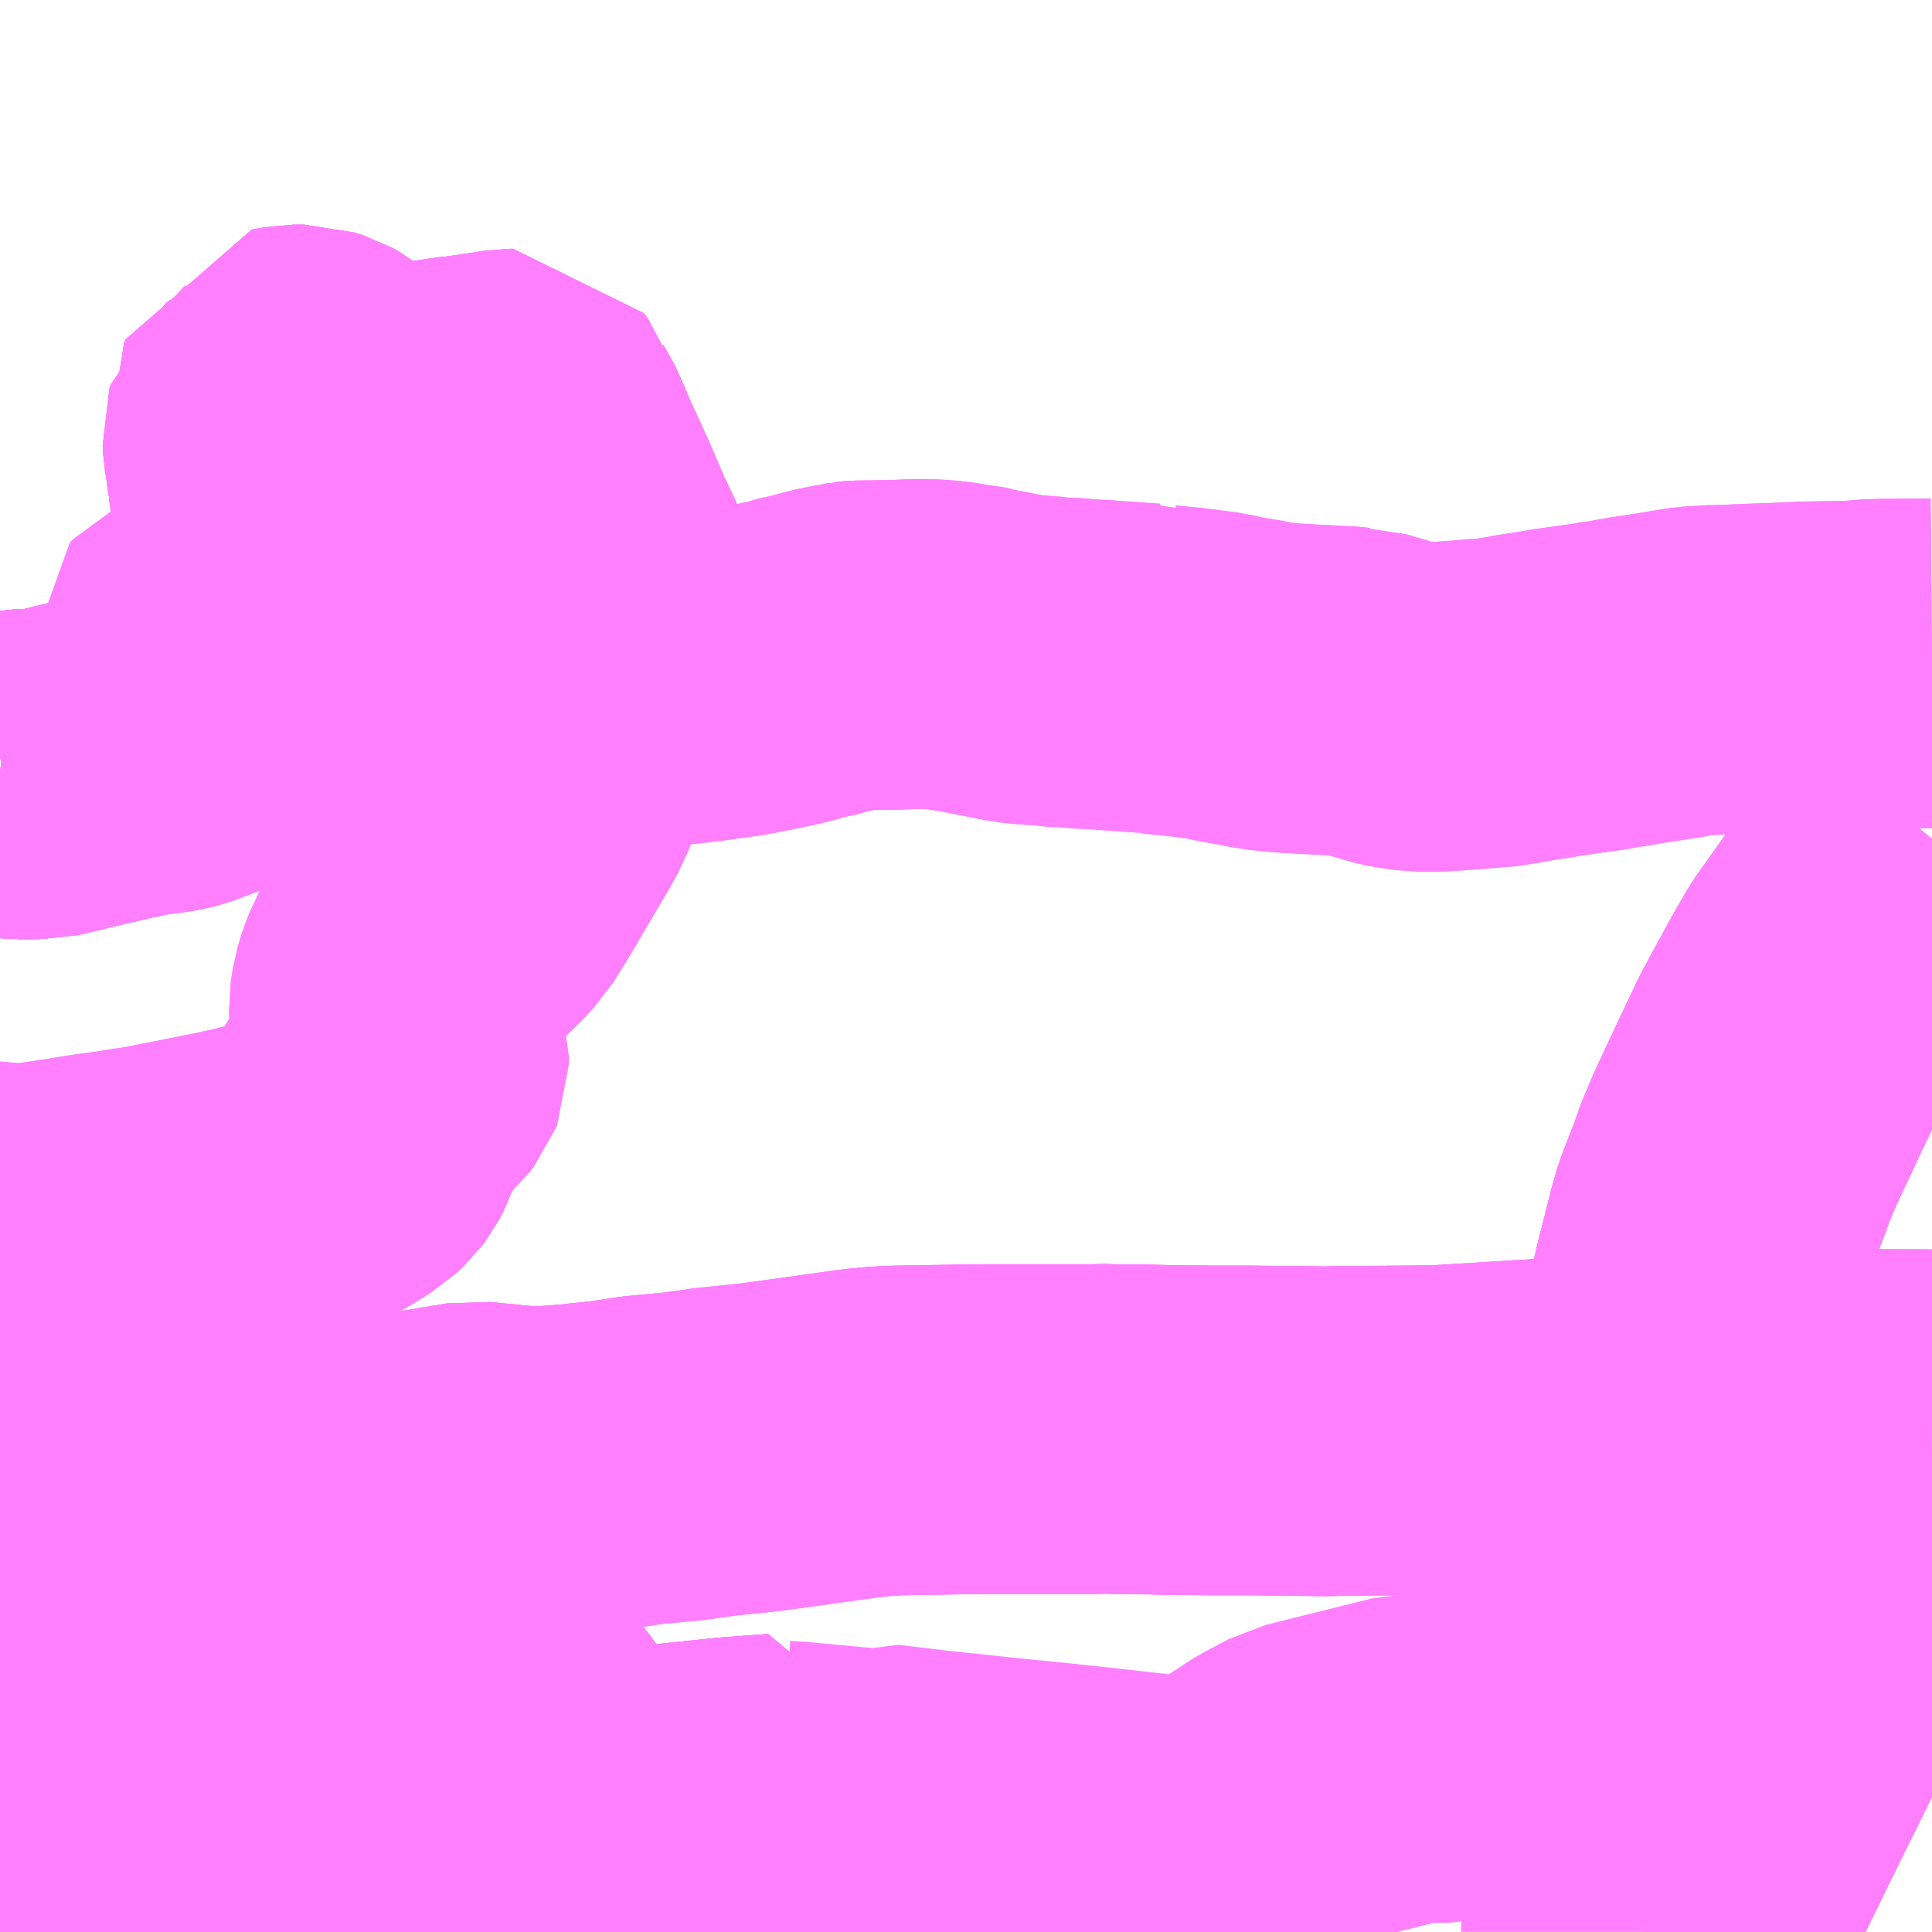 <?xml version="1.0" encoding="UTF-8"?>
<svg  xmlns="http://www.w3.org/2000/svg" xmlns:xlink="http://www.w3.org/1999/xlink" xmlns:go="http://purl.org/svgmap/profile" property="N07_001,N07_002,N07_003,N07_004,N07_005,N07_006,N07_007" viewBox="13517.578 -3427.734 4.395 4.395" go:dataArea="13517.578125 -3427.734375 4.39453125 4.39453125" >
<globalCoordinateSystem srsName="http://purl.org/crs/84" transform="matrix(100.0,0.0,0.0,-100.0,0.0,0.0)" />
<defs>
 <g id="p0" >
  <circle cx="0.0" cy="0.0" r="3" stroke="green" stroke-width="0.75" vector-effect="non-scaling-stroke" />
 </g>
</defs>
<g fill="none" fill-rule="evenodd" stroke="#FF00FF" stroke-width="0.75" opacity="0.5" vector-effect="non-scaling-stroke" stroke-linejoin="bevel" >
<path content="1,JRバス関東（株）,ドリーム和歌山号,1.0,1.0,1.0," xlink:title="1" d="M13521.973,-3425.825L13521.901,-3425.738L13521.888,-3425.721L13521.807,-3425.615L13521.802,-3425.608L13521.741,-3425.522L13521.707,-3425.463L13521.643,-3425.345L13521.636,-3425.33L13521.606,-3425.267L13521.547,-3425.141L13521.524,-3425.086L13521.514,-3425.057L13521.509,-3425.044L13521.481,-3424.972L13521.469,-3424.93L13521.437,-3424.803L13521.425,-3424.742L13521.415,-3424.686L13521.386,-3424.518L13521.385,-3424.51L13521.378,-3424.467L13521.354,-3424.29L13521.349,-3424.244L13521.345,-3424.212L13521.344,-3424.2L13521.341,-3424.173L13521.339,-3424.148L13521.33,-3424.048L13521.324,-3423.996L13521.322,-3423.964L13521.389,-3423.98L13521.425,-3423.998L13521.449,-3424.013L13521.474,-3424.026L13521.531,-3424.054L13521.567,-3424.072L13521.593,-3424.079L13521.613,-3424.085L13521.649,-3424.099L13521.701,-3424.116L13521.732,-3424.121L13521.738,-3424.12L13521.759,-3424.119L13521.785,-3424.118L13521.809,-3424.107L13521.825,-3424.088L13521.825,-3424.068L13521.824,-3424.06L13521.808,-3424.041L13521.807,-3424.036L13521.804,-3424.03L13521.8,-3424.028L13521.791,-3424.021L13521.753,-3424.002L13521.727,-3423.981L13521.706,-3423.955L13521.689,-3423.926L13521.663,-3423.882L13521.634,-3423.807L13521.628,-3423.791L13521.619,-3423.777L13521.559,-3423.656L13521.463,-3423.46L13521.407,-3423.34"/>
<path content="1,南海バス（株）,和歌山・和泉中央・堺東⇔新宿・東京,1.0,1.0,1.0," xlink:title="1" d="M13521.407,-3423.34L13521.463,-3423.46L13521.559,-3423.656L13521.619,-3423.777L13521.628,-3423.791L13521.634,-3423.807L13521.663,-3423.882L13521.696,-3423.967L13521.711,-3424.027L13521.729,-3424.086L13521.738,-3424.12L13521.732,-3424.121L13521.701,-3424.116L13521.649,-3424.099L13521.613,-3424.085L13521.593,-3424.079L13521.567,-3424.072L13521.531,-3424.054L13521.474,-3424.026L13521.449,-3424.013L13521.425,-3423.998L13521.389,-3423.98L13521.33,-3423.964L13521.322,-3423.963L13521.324,-3423.996L13521.33,-3424.048L13521.339,-3424.148L13521.341,-3424.173L13521.344,-3424.2L13521.345,-3424.212L13521.349,-3424.244L13521.354,-3424.29L13521.378,-3424.467L13521.385,-3424.51L13521.386,-3424.518L13521.415,-3424.686L13521.425,-3424.742L13521.437,-3424.803L13521.469,-3424.93L13521.481,-3424.972L13521.509,-3425.044L13521.514,-3425.057L13521.524,-3425.086L13521.547,-3425.141L13521.606,-3425.267L13521.636,-3425.33L13521.643,-3425.345L13521.707,-3425.463L13521.741,-3425.522L13521.802,-3425.608L13521.807,-3425.615L13521.888,-3425.721L13521.901,-3425.738L13521.973,-3425.825"/>
<path content="1,南海バス（株）,和歌山・和泉中央・堺東⇔新宿・東京,1.0,1.0,1.0," xlink:title="1" d="M13517.578,-3423.555L13517.613,-3423.552L13517.695,-3423.546L13517.705,-3423.545L13517.751,-3423.542L13517.759,-3423.542L13517.772,-3423.54L13517.831,-3423.532L13517.859,-3423.527L13517.863,-3423.526L13517.886,-3423.521L13517.904,-3423.517L13517.911,-3423.516L13517.92,-3423.513L13517.931,-3423.512L13518.004,-3423.502L13518.016,-3423.501L13518.057,-3423.499L13518.158,-3423.501L13518.243,-3423.505L13518.456,-3423.539L13518.872,-3423.596L13519.246,-3423.635L13519.353,-3423.643L13519.371,-3423.459L13519.382,-3423.369L13519.385,-3423.34"/>
<path content="1,和歌山バス那賀（株）,橋本線210,11.6,10.4,10.4," xlink:title="1" d="M13517.578,-3423.782L13517.593,-3423.786L13517.686,-3423.816L13517.685,-3423.882L13517.684,-3424.042L13517.684,-3424.058L13517.683,-3424.143L13517.682,-3424.163L13517.681,-3424.174L13517.71,-3424.187L13517.712,-3424.193L13517.705,-3424.287L13517.809,-3424.285L13517.943,-3424.299L13518.143,-3424.326L13518.249,-3424.336L13518.416,-3424.36L13518.475,-3424.372L13518.523,-3424.377L13518.656,-3424.399L13518.656,-3424.399L13518.789,-3424.386L13518.891,-3424.393L13518.914,-3424.396L13518.972,-3424.402L13519.036,-3424.412L13519.132,-3424.421L13519.203,-3424.431L13519.308,-3424.442L13519.381,-3424.452L13519.539,-3424.474L13519.58,-3424.478L13519.62,-3424.48L13519.748,-3424.482L13519.819,-3424.483L13520.066,-3424.483L13520.102,-3424.484L13520.122,-3424.482L13520.149,-3424.483L13520.243,-3424.481L13520.339,-3424.48L13520.376,-3424.48L13520.42,-3424.48L13520.598,-3424.478L13520.625,-3424.479L13520.782,-3424.48L13520.853,-3424.481L13521.112,-3424.497L13521.172,-3424.5L13521.357,-3424.511L13521.367,-3424.51L13521.385,-3424.51L13521.4,-3424.509L13521.525,-3424.507L13521.541,-3424.507L13521.587,-3424.506L13521.767,-3424.51L13521.799,-3424.511L13521.831,-3424.518L13521.973,-3424.517"/>
<path content="1,和歌山バス那賀（株）,橋本線211,10.3,8.0,8.0," xlink:title="1" d="M13517.578,-3423.782L13517.593,-3423.786L13517.686,-3423.816L13517.685,-3423.882L13517.684,-3424.042L13517.684,-3424.058L13517.683,-3424.143L13517.682,-3424.163L13517.681,-3424.174L13517.71,-3424.187L13517.712,-3424.193L13517.705,-3424.287L13517.809,-3424.285L13517.943,-3424.299L13518.143,-3424.326L13518.249,-3424.336L13518.416,-3424.36L13518.475,-3424.372L13518.523,-3424.377L13518.656,-3424.399L13518.656,-3424.399L13518.789,-3424.386L13518.891,-3424.393L13518.914,-3424.396L13518.972,-3424.402L13519.036,-3424.412L13519.132,-3424.421L13519.203,-3424.431L13519.308,-3424.442L13519.381,-3424.452L13519.539,-3424.474L13519.58,-3424.478L13519.62,-3424.48L13519.748,-3424.482L13519.819,-3424.483L13520.066,-3424.483L13520.102,-3424.484L13520.122,-3424.482L13520.149,-3424.483L13520.243,-3424.481L13520.339,-3424.48L13520.376,-3424.48L13520.42,-3424.48L13520.598,-3424.478L13520.625,-3424.479L13520.782,-3424.48L13520.853,-3424.481L13521.112,-3424.497L13521.172,-3424.5L13521.357,-3424.511L13521.367,-3424.51L13521.385,-3424.51L13521.4,-3424.509L13521.525,-3424.507L13521.541,-3424.507L13521.587,-3424.506L13521.767,-3424.51L13521.799,-3424.511L13521.831,-3424.518L13521.973,-3424.517"/>
<path content="1,和歌山バス那賀（株）,橋本線213,11.5,12.0,12.0," xlink:title="1" d="M13517.578,-3423.782L13517.593,-3423.786L13517.686,-3423.816L13517.685,-3423.882L13517.684,-3424.042L13517.684,-3424.058L13517.683,-3424.143L13517.682,-3424.163L13517.681,-3424.174L13517.71,-3424.187L13517.712,-3424.193L13517.705,-3424.287L13517.809,-3424.285L13517.943,-3424.299L13518.143,-3424.326L13518.249,-3424.336L13518.416,-3424.36L13518.475,-3424.372L13518.523,-3424.377L13518.656,-3424.399L13518.656,-3424.399L13518.789,-3424.386L13518.891,-3424.393L13518.914,-3424.396L13518.972,-3424.402L13519.036,-3424.412L13519.132,-3424.421L13519.203,-3424.431L13519.308,-3424.442L13519.381,-3424.452L13519.539,-3424.474L13519.58,-3424.478L13519.62,-3424.48L13519.748,-3424.482L13519.819,-3424.483L13520.066,-3424.483L13520.102,-3424.484L13520.122,-3424.482L13520.149,-3424.483L13520.243,-3424.481L13520.339,-3424.48L13520.376,-3424.48L13520.42,-3424.48L13520.598,-3424.478L13520.625,-3424.479L13520.782,-3424.48L13520.853,-3424.481L13521.112,-3424.497L13521.172,-3424.5L13521.357,-3424.511L13521.367,-3424.51L13521.385,-3424.51L13521.4,-3424.509L13521.525,-3424.507L13521.541,-3424.507L13521.587,-3424.506L13521.767,-3424.51L13521.799,-3424.511L13521.831,-3424.518"/>
<path content="1,和歌山バス（株）,サウスウエーブ号和歌山・堺⇔横浜・上野・東京ディズニーリゾート・海浜幕張,1.0,1.0,1.0," xlink:title="1" d="M13521.407,-3423.34L13521.463,-3423.46L13521.559,-3423.656L13521.619,-3423.777L13521.628,-3423.791L13521.634,-3423.807L13521.663,-3423.882L13521.696,-3423.967L13521.711,-3424.027L13521.729,-3424.086L13521.738,-3424.12L13521.732,-3424.121L13521.701,-3424.116L13521.649,-3424.099L13521.613,-3424.085L13521.593,-3424.079L13521.567,-3424.072L13521.531,-3424.054L13521.474,-3424.026L13521.449,-3424.013L13521.425,-3423.998L13521.389,-3423.98L13521.33,-3423.964L13521.322,-3423.963L13521.324,-3423.996L13521.33,-3424.048L13521.339,-3424.148L13521.341,-3424.173L13521.344,-3424.2L13521.345,-3424.212L13521.349,-3424.244L13521.354,-3424.29L13521.378,-3424.467L13521.385,-3424.51L13521.386,-3424.518L13521.415,-3424.686L13521.425,-3424.742L13521.437,-3424.803L13521.469,-3424.93L13521.481,-3424.972L13521.509,-3425.044L13521.514,-3425.057L13521.524,-3425.086L13521.547,-3425.141L13521.606,-3425.267L13521.636,-3425.33L13521.643,-3425.345L13521.707,-3425.463L13521.741,-3425.522L13521.802,-3425.608L13521.807,-3425.615L13521.888,-3425.721L13521.901,-3425.738L13521.973,-3425.825"/>
<path content="1,和歌山バス（株）,サウスウエーブ号和歌山・堺⇔横浜・上野・東京ディズニーリゾート・海浜幕張,1.0,1.0,1.0," xlink:title="1" d="M13517.578,-3423.555L13517.613,-3423.552L13517.695,-3423.546L13517.705,-3423.545L13517.751,-3423.542L13517.759,-3423.542L13517.772,-3423.54L13517.831,-3423.532L13517.859,-3423.527L13517.863,-3423.526L13517.886,-3423.521L13517.904,-3423.517L13517.911,-3423.516L13517.92,-3423.513L13517.931,-3423.512L13518.004,-3423.502L13518.016,-3423.501L13518.057,-3423.499L13518.158,-3423.501L13518.243,-3423.505L13518.456,-3423.539L13518.872,-3423.596L13519.246,-3423.635L13519.353,-3423.643L13519.371,-3423.459L13519.382,-3423.369L13519.385,-3423.34"/>
<path content="1,和歌山バス（株）,六十谷線83,1.7,16.0,16.0," xlink:title="1" d="M13517.578,-3425.972L13517.589,-3425.971L13517.6,-3425.974L13517.643,-3425.972L13517.661,-3425.973L13517.674,-3425.973L13517.683,-3425.975L13517.712,-3425.982L13517.774,-3425.997L13517.786,-3426L13517.797,-3426.002L13517.855,-3426.016L13517.877,-3426.019L13517.895,-3426.024L13517.912,-3426.026L13517.963,-3426.033L13517.978,-3426.037L13518.021,-3426.053"/>
<path content="1,和歌山バス（株）,六十谷線83,1.7,16.0,16.0," xlink:title="1" d="M13518.021,-3426.053L13518.068,-3426.069L13518.086,-3426.074L13518.102,-3426.079L13518.109,-3426.08L13518.123,-3426.084L13518.154,-3426.09L13518.229,-3426.098L13518.234,-3426.097L13518.241,-3426.099L13518.252,-3426.099L13518.263,-3426.101L13518.303,-3426.106L13518.324,-3426.108L13518.348,-3426.111L13518.425,-3426.119L13518.481,-3426.126L13518.518,-3426.13L13518.525,-3426.129L13518.554,-3426.134L13518.57,-3426.136L13518.593,-3426.137L13518.596,-3426.139L13518.618,-3426.141L13518.656,-3426.14L13518.664,-3426.139L13518.692,-3426.136L13518.742,-3426.134L13518.777,-3426.137L13518.809,-3426.144L13518.836,-3426.149L13518.853,-3426.153"/>
<path content="1,和歌山バス（株）,六十谷線83,1.7,16.0,16.0," xlink:title="1" d="M13518.021,-3426.053L13518.014,-3426.066L13518.009,-3426.077L13518.009,-3426.086L13518.015,-3426.113L13518.021,-3426.143L13518.017,-3426.249L13518.025,-3426.258L13518.085,-3426.285L13518.162,-3426.32L13518.193,-3426.335L13518.201,-3426.342L13518.205,-3426.347L13518.211,-3426.356L13518.211,-3426.36L13518.211,-3426.39L13518.211,-3426.417L13518.21,-3426.451L13518.205,-3426.6L13518.197,-3426.653L13518.196,-3426.657L13518.195,-3426.669L13518.191,-3426.699L13518.187,-3426.723L13518.186,-3426.741L13518.189,-3426.751L13518.199,-3426.759L13518.205,-3426.77L13518.208,-3426.772L13518.214,-3426.783L13518.216,-3426.794L13518.216,-3426.834L13518.219,-3426.843L13518.246,-3426.848L13518.269,-3426.848L13518.291,-3426.841L13518.3,-3426.836L13518.309,-3426.829L13518.334,-3426.798L13518.357,-3426.776L13518.368,-3426.769L13518.379,-3426.767L13518.396,-3426.763L13518.429,-3426.761L13518.484,-3426.76L13518.5,-3426.763L13518.515,-3426.763L13518.555,-3426.767L13518.593,-3426.772L13518.615,-3426.776L13518.637,-3426.778L13518.7,-3426.787L13518.737,-3426.793L13518.745,-3426.793L13518.755,-3426.78L13518.759,-3426.768L13518.786,-3426.719L13518.792,-3426.702L13518.797,-3426.69L13518.818,-3426.642L13518.827,-3426.625L13518.831,-3426.615L13518.854,-3426.564L13518.859,-3426.552L13518.87,-3426.526L13518.875,-3426.514L13518.886,-3426.492L13518.887,-3426.488L13518.901,-3426.458L13518.913,-3426.433L13518.922,-3426.404L13518.926,-3426.372L13518.924,-3426.345L13518.908,-3426.273L13518.905,-3426.261L13518.899,-3426.251L13518.88,-3426.229L13518.878,-3426.225L13518.873,-3426.215L13518.853,-3426.153"/>
<path content="1,和歌山バス（株）,六十谷線83,1.7,16.0,16.0," xlink:title="1" d="M13518.853,-3426.153L13518.866,-3426.158L13518.896,-3426.163L13518.911,-3426.167L13518.953,-3426.171L13518.986,-3426.174L13519.042,-3426.179L13519.07,-3426.182L13519.09,-3426.184L13519.126,-3426.188L13519.158,-3426.192L13519.177,-3426.194L13519.219,-3426.2L13519.249,-3426.204L13519.282,-3426.21L13519.321,-3426.218L13519.354,-3426.225L13519.364,-3426.227L13519.414,-3426.241L13519.424,-3426.242L13519.442,-3426.247L13519.458,-3426.252L13519.468,-3426.254L13519.497,-3426.26L13519.507,-3426.262L13519.51,-3426.263L13519.517,-3426.264L13519.521,-3426.265L13519.532,-3426.266L13519.613,-3426.267L13519.657,-3426.269L13519.687,-3426.269L13519.71,-3426.268L13519.738,-3426.265L13519.757,-3426.262L13519.768,-3426.26L13519.782,-3426.258L13519.792,-3426.257L13519.797,-3426.256L13519.802,-3426.254L13519.883,-3426.238L13519.909,-3426.234L13519.965,-3426.23L13519.976,-3426.228L13520,-3426.227L13520.022,-3426.226L13520.04,-3426.224L13520.078,-3426.222L13520.191,-3426.214L13520.205,-3426.215L13520.216,-3426.211L13520.266,-3426.206L13520.277,-3426.205L13520.346,-3426.196L13520.366,-3426.191L13520.398,-3426.185L13520.405,-3426.184L13520.415,-3426.183L13520.455,-3426.174L13520.507,-3426.169L13520.558,-3426.166L13520.6,-3426.164L13520.613,-3426.163L13520.627,-3426.163L13520.656,-3426.16L13520.668,-3426.16L13520.697,-3426.151L13520.755,-3426.134L13520.765,-3426.132L13520.806,-3426.126L13520.813,-3426.126L13520.846,-3426.126L13520.864,-3426.127L13520.907,-3426.13L13520.952,-3426.134L13520.968,-3426.134L13521.021,-3426.142L13521.034,-3426.145L13521.049,-3426.147L13521.054,-3426.148L13521.093,-3426.154L13521.122,-3426.159L13521.2,-3426.17L13521.216,-3426.172L13521.247,-3426.178L13521.252,-3426.178L13521.291,-3426.185L13521.356,-3426.195L13521.369,-3426.197L13521.399,-3426.202L13521.428,-3426.207L13521.475,-3426.21L13521.525,-3426.211L13521.535,-3426.212L13521.587,-3426.214L13521.616,-3426.215L13521.667,-3426.217L13521.678,-3426.218L13521.799,-3426.22L13521.828,-3426.223L13521.855,-3426.224L13521.973,-3426.225"/>
<path content="1,和歌山バス（株）,六十谷線84,12.0,1.0,1.0," xlink:title="1" d="M13517.578,-3425.972L13517.589,-3425.971L13517.6,-3425.974L13517.643,-3425.972L13517.661,-3425.973L13517.674,-3425.973L13517.683,-3425.975L13517.712,-3425.982L13517.774,-3425.997L13517.786,-3426L13517.797,-3426.002L13517.855,-3426.016L13517.877,-3426.019L13517.895,-3426.024L13517.912,-3426.026L13517.963,-3426.033L13517.978,-3426.037L13518.021,-3426.053L13518.068,-3426.069L13518.086,-3426.074L13518.102,-3426.079L13518.109,-3426.08L13518.123,-3426.084L13518.154,-3426.09L13518.229,-3426.098L13518.234,-3426.097L13518.241,-3426.099L13518.252,-3426.099L13518.263,-3426.101L13518.303,-3426.106L13518.324,-3426.108L13518.348,-3426.111L13518.425,-3426.119L13518.481,-3426.126L13518.518,-3426.13L13518.525,-3426.129L13518.554,-3426.134L13518.57,-3426.136L13518.593,-3426.137L13518.596,-3426.139L13518.618,-3426.141L13518.656,-3426.14L13518.664,-3426.139L13518.692,-3426.136L13518.742,-3426.134L13518.777,-3426.137L13518.809,-3426.144L13518.836,-3426.149L13518.853,-3426.153"/>
<path content="1,和歌山バス（株）,六十谷線84,12.0,1.0,1.0," xlink:title="1" d="M13518.853,-3426.153L13518.873,-3426.215L13518.878,-3426.225L13518.88,-3426.229L13518.899,-3426.251L13518.905,-3426.261L13518.908,-3426.273L13518.924,-3426.345L13518.926,-3426.372L13518.922,-3426.404L13518.913,-3426.433L13518.901,-3426.458L13518.887,-3426.488L13518.886,-3426.492L13518.875,-3426.514L13518.87,-3426.526L13518.859,-3426.552L13518.854,-3426.564L13518.831,-3426.615L13518.827,-3426.625L13518.818,-3426.642L13518.797,-3426.69L13518.792,-3426.702L13518.786,-3426.719L13518.759,-3426.768L13518.755,-3426.78"/>
<path content="1,和歌山バス（株）,六十谷線84,12.0,1.0,1.0," xlink:title="1" d="M13518.853,-3426.153L13518.866,-3426.158L13518.896,-3426.163L13518.911,-3426.167L13518.953,-3426.171L13518.986,-3426.174L13519.042,-3426.179L13519.07,-3426.182L13519.09,-3426.184L13519.126,-3426.188L13519.158,-3426.192L13519.177,-3426.194L13519.219,-3426.2L13519.249,-3426.204L13519.282,-3426.21L13519.321,-3426.218L13519.354,-3426.225L13519.364,-3426.227L13519.414,-3426.241L13519.424,-3426.242L13519.442,-3426.247L13519.458,-3426.252L13519.468,-3426.254L13519.497,-3426.26L13519.507,-3426.262L13519.51,-3426.263L13519.517,-3426.264L13519.521,-3426.265L13519.532,-3426.266L13519.613,-3426.267L13519.657,-3426.269L13519.687,-3426.269L13519.71,-3426.268L13519.738,-3426.265L13519.757,-3426.262L13519.768,-3426.26L13519.782,-3426.258L13519.792,-3426.257L13519.797,-3426.256L13519.802,-3426.254L13519.883,-3426.238L13519.909,-3426.234L13519.965,-3426.23L13519.976,-3426.228L13520,-3426.227L13520.022,-3426.226L13520.04,-3426.224L13520.078,-3426.222L13520.191,-3426.214L13520.205,-3426.215L13520.216,-3426.211L13520.266,-3426.206L13520.277,-3426.205L13520.346,-3426.196L13520.366,-3426.191L13520.398,-3426.185L13520.405,-3426.184L13520.415,-3426.183L13520.455,-3426.174L13520.507,-3426.169L13520.558,-3426.166L13520.6,-3426.164L13520.613,-3426.163L13520.627,-3426.163L13520.656,-3426.16L13520.668,-3426.16L13520.697,-3426.151L13520.755,-3426.134L13520.765,-3426.132L13520.806,-3426.126L13520.813,-3426.126L13520.846,-3426.126L13520.864,-3426.127L13520.907,-3426.13L13520.952,-3426.134L13520.968,-3426.134L13521.021,-3426.142L13521.034,-3426.145L13521.049,-3426.147L13521.054,-3426.148L13521.093,-3426.154L13521.122,-3426.159L13521.2,-3426.17L13521.216,-3426.172L13521.247,-3426.178L13521.252,-3426.178L13521.291,-3426.185L13521.356,-3426.195L13521.369,-3426.197L13521.399,-3426.202L13521.428,-3426.207L13521.475,-3426.21L13521.525,-3426.211L13521.535,-3426.212L13521.587,-3426.214L13521.616,-3426.215L13521.667,-3426.217L13521.678,-3426.218L13521.799,-3426.22L13521.828,-3426.223L13521.855,-3426.224L13521.973,-3426.225"/>
<path content="1,和歌山バス（株）,和歌山⇔白浜線,2.0,2.0,2.0," xlink:title="1" d="M13521.407,-3423.34L13521.463,-3423.46L13521.559,-3423.656L13521.619,-3423.777L13521.628,-3423.791L13521.634,-3423.807L13521.663,-3423.882L13521.696,-3423.967L13521.711,-3424.027L13521.729,-3424.086L13521.738,-3424.12L13521.732,-3424.121L13521.701,-3424.116L13521.649,-3424.099L13521.613,-3424.085L13521.593,-3424.079L13521.567,-3424.072L13521.531,-3424.054L13521.474,-3424.026L13521.449,-3424.013L13521.425,-3423.998L13521.389,-3423.98L13521.33,-3423.964L13521.322,-3423.963L13521.32,-3423.94L13521.315,-3423.87L13521.313,-3423.849L13521.312,-3423.827L13521.31,-3423.803L13521.305,-3423.733L13521.299,-3423.664L13521.289,-3423.52L13521.282,-3423.433L13521.277,-3423.342L13521.277,-3423.34"/>
<path content="1,和歌山バス（株）,和歌山大学線71,19.1,14.0,14.0," xlink:title="1" d="M13517.578,-3423.782L13517.593,-3423.786L13517.686,-3423.816"/>
<path content="1,和歌山バス（株）,和歌山大学線71,19.1,14.0,14.0," xlink:title="1" d="M13517.686,-3423.816L13517.685,-3423.882"/>
<path content="1,和歌山バス（株）,和歌山大学線71,19.1,14.0,14.0," xlink:title="1" d="M13517.686,-3423.816L13517.693,-3423.818L13517.743,-3423.834L13517.756,-3423.837L13517.822,-3423.858L13517.889,-3423.879L13517.896,-3423.882L13517.897,-3423.881L13517.94,-3423.895L13517.967,-3423.903L13517.991,-3423.911L13518.097,-3423.944L13518.106,-3423.947L13518.115,-3423.947L13518.134,-3423.949L13518.186,-3423.949L13518.231,-3423.949L13518.244,-3423.948L13518.257,-3423.949L13518.35,-3423.95L13518.415,-3423.95L13518.418,-3423.95L13518.428,-3423.95L13518.43,-3423.94L13518.436,-3423.935L13518.445,-3423.927L13518.455,-3423.925L13518.467,-3423.927L13518.474,-3423.931L13518.487,-3423.938L13518.513,-3423.929L13518.607,-3423.888L13518.657,-3423.867L13518.669,-3423.86L13518.685,-3423.852L13518.713,-3423.837L13518.725,-3423.827L13518.751,-3423.796L13518.796,-3423.733L13518.825,-3423.685L13518.84,-3423.669L13518.847,-3423.656L13518.851,-3423.649L13518.853,-3423.643L13518.868,-3423.617L13518.872,-3423.601L13518.875,-3423.583L13518.876,-3423.571L13518.882,-3423.517L13518.884,-3423.503L13518.886,-3423.497L13518.894,-3423.44L13518.896,-3423.43L13518.898,-3423.42L13518.902,-3423.387L13518.905,-3423.364L13518.907,-3423.34"/>
<path content="1,和歌山バス（株）,塩屋線50,32.0,12.0,12.0," xlink:title="1" d="M13517.578,-3423.782L13517.593,-3423.786L13517.686,-3423.816"/>
<path content="1,和歌山バス（株）,塩屋線50,32.0,12.0,12.0," xlink:title="1" d="M13517.686,-3423.816L13517.686,-3423.798L13517.686,-3423.773L13517.687,-3423.769L13517.687,-3423.754L13517.688,-3423.703L13517.688,-3423.642L13517.692,-3423.597L13517.693,-3423.573L13517.695,-3423.546L13517.696,-3423.528L13517.697,-3423.505L13517.697,-3423.498L13517.696,-3423.481L13517.699,-3423.391L13517.698,-3423.382L13517.698,-3423.371L13517.698,-3423.34"/>
<path content="1,和歌山バス（株）,塩屋線50,32.0,12.0,12.0," xlink:title="1" d="M13517.686,-3423.816L13517.685,-3423.882"/>
<path content="1,和歌山バス（株）,塩屋線52,13.7,25.5,25.5," xlink:title="1" d="M13517.578,-3423.782L13517.593,-3423.786L13517.686,-3423.816"/>
<path content="1,和歌山バス（株）,塩屋線52,13.7,25.5,25.5," xlink:title="1" d="M13517.686,-3423.816L13517.685,-3423.882"/>
<path content="1,和歌山バス（株）,塩屋線52,13.7,25.5,25.5," xlink:title="1" d="M13517.686,-3423.816L13517.693,-3423.818L13517.743,-3423.834L13517.756,-3423.837L13517.822,-3423.858L13517.889,-3423.879L13517.896,-3423.882L13517.897,-3423.881L13517.94,-3423.895L13517.967,-3423.903L13517.991,-3423.911L13518.097,-3423.944L13518.106,-3423.947L13518.115,-3423.947L13518.134,-3423.949L13518.186,-3423.949L13518.231,-3423.949L13518.244,-3423.948L13518.257,-3423.949L13518.35,-3423.95L13518.415,-3423.95L13518.418,-3423.95L13518.428,-3423.95L13518.43,-3423.94L13518.436,-3423.935L13518.445,-3423.927L13518.455,-3423.925L13518.467,-3423.927L13518.474,-3423.931L13518.487,-3423.938L13518.513,-3423.929L13518.607,-3423.888L13518.657,-3423.867L13518.669,-3423.86L13518.685,-3423.852L13518.713,-3423.837L13518.725,-3423.827L13518.751,-3423.796L13518.796,-3423.733L13518.825,-3423.685L13518.84,-3423.669L13518.847,-3423.656L13518.851,-3423.649L13518.853,-3423.643L13518.868,-3423.617L13518.872,-3423.601L13518.875,-3423.583L13518.876,-3423.571L13518.882,-3423.517L13518.884,-3423.503L13518.886,-3423.497L13518.894,-3423.44L13518.896,-3423.43L13518.898,-3423.42L13518.902,-3423.387L13518.905,-3423.364L13518.907,-3423.34"/>
<path content="1,和歌山バス（株）,塩屋線53,12.5,11.7,11.7," xlink:title="1" d="M13517.578,-3423.782L13517.593,-3423.786L13517.686,-3423.816"/>
<path content="1,和歌山バス（株）,塩屋線53,12.5,11.7,11.7," xlink:title="1" d="M13517.686,-3423.816L13517.686,-3423.798L13517.686,-3423.773L13517.687,-3423.769L13517.687,-3423.754L13517.688,-3423.703L13517.688,-3423.642L13517.691,-3423.624L13517.692,-3423.597L13517.693,-3423.573L13517.695,-3423.546L13517.696,-3423.528L13517.697,-3423.505L13517.697,-3423.498L13517.697,-3423.49L13517.696,-3423.481L13517.699,-3423.391L13517.698,-3423.382L13517.698,-3423.371L13517.698,-3423.34"/>
<path content="1,和歌山バス（株）,塩屋線53,12.5,11.7,11.7," xlink:title="1" d="M13517.686,-3423.816L13517.685,-3423.882"/>
<path content="1,和歌山バス（株）,塩屋線56,7.5,13.0,13.0," xlink:title="1" d="M13517.578,-3423.782L13517.593,-3423.786L13517.686,-3423.816"/>
<path content="1,和歌山バス（株）,塩屋線56,7.5,13.0,13.0," xlink:title="1" d="M13517.686,-3423.816L13517.686,-3423.798L13517.686,-3423.773L13517.687,-3423.769L13517.687,-3423.754L13517.688,-3423.703L13517.688,-3423.642L13517.691,-3423.624L13517.692,-3423.597L13517.693,-3423.573L13517.695,-3423.546L13517.696,-3423.528L13517.697,-3423.505L13517.697,-3423.498L13517.697,-3423.49L13517.696,-3423.481L13517.699,-3423.391L13517.698,-3423.382L13517.698,-3423.371L13517.698,-3423.34"/>
<path content="1,和歌山バス（株）,塩屋線56,7.5,13.0,13.0," xlink:title="1" d="M13517.686,-3423.816L13517.685,-3423.882"/>
<path content="1,和歌山バス（株）,岡崎線96,7.3,6.0,6.0," xlink:title="1" d="M13517.578,-3423.782L13517.593,-3423.786L13517.686,-3423.816"/>
<path content="1,和歌山バス（株）,岡崎線96,7.3,6.0,6.0," xlink:title="1" d="M13517.686,-3423.816L13517.685,-3423.882"/>
<path content="1,和歌山バス（株）,岡崎線96,7.3,6.0,6.0," xlink:title="1" d="M13517.686,-3423.816L13517.693,-3423.818L13517.743,-3423.834L13517.756,-3423.837L13517.822,-3423.858L13517.889,-3423.879L13517.896,-3423.882L13517.897,-3423.881L13517.94,-3423.895L13517.967,-3423.903L13517.991,-3423.911L13518.097,-3423.944L13518.106,-3423.947L13518.115,-3423.947L13518.134,-3423.949L13518.186,-3423.949L13518.231,-3423.949L13518.244,-3423.948L13518.257,-3423.949L13518.35,-3423.95L13518.415,-3423.95L13518.418,-3423.95L13518.428,-3423.95L13518.43,-3423.94L13518.436,-3423.935L13518.445,-3423.927L13518.455,-3423.925L13518.467,-3423.927L13518.474,-3423.931L13518.487,-3423.938L13518.513,-3423.929L13518.607,-3423.888L13518.657,-3423.867L13518.669,-3423.86L13518.685,-3423.852L13518.713,-3423.837L13518.725,-3423.827L13518.751,-3423.796L13518.796,-3423.733L13518.825,-3423.685L13518.84,-3423.669L13518.847,-3423.656L13518.851,-3423.649L13518.853,-3423.643L13518.868,-3423.617L13518.872,-3423.601L13518.872,-3423.596L13519.246,-3423.635L13519.353,-3423.643L13519.365,-3423.532L13519.371,-3423.459L13519.382,-3423.369L13519.385,-3423.34"/>
<path content="1,和歌山バス（株）,楠見線85,32.0,11.5,11.5," xlink:title="1" d="M13517.578,-3424.944L13517.583,-3424.944L13517.588,-3424.943L13517.607,-3424.941L13517.642,-3424.94L13517.666,-3424.943L13517.746,-3424.955L13517.788,-3424.962L13517.853,-3424.971L13517.884,-3424.976L13517.925,-3424.982L13518.056,-3425.008L13518.106,-3425.018L13518.111,-3425.019L13518.127,-3425.023L13518.144,-3425.026L13518.201,-3425.041L13518.237,-3425.052L13518.258,-3425.059L13518.258,-3425.059L13518.29,-3425.071L13518.315,-3425.084L13518.359,-3425.111L13518.376,-3425.127L13518.382,-3425.135L13518.391,-3425.152L13518.401,-3425.181L13518.409,-3425.213L13518.416,-3425.232L13518.439,-3425.254L13518.485,-3425.296L13518.495,-3425.309L13518.497,-3425.314L13518.497,-3425.33L13518.493,-3425.344L13518.491,-3425.349L13518.481,-3425.381L13518.475,-3425.409L13518.474,-3425.445L13518.478,-3425.472L13518.486,-3425.499L13518.495,-3425.521L13518.5,-3425.53L13518.509,-3425.55L13518.524,-3425.57L13518.535,-3425.584L13518.554,-3425.603L13518.625,-3425.666L13518.654,-3425.697L13518.683,-3425.743L13518.775,-3425.899L13518.793,-3425.932L13518.806,-3425.965L13518.813,-3425.996L13518.828,-3426.057L13518.853,-3426.153L13518.873,-3426.215L13518.878,-3426.225L13518.88,-3426.229L13518.899,-3426.251L13518.905,-3426.261L13518.908,-3426.273L13518.924,-3426.345L13518.926,-3426.372L13518.922,-3426.404L13518.913,-3426.433L13518.901,-3426.458L13518.887,-3426.488L13518.886,-3426.492L13518.875,-3426.514L13518.87,-3426.526L13518.859,-3426.552L13518.854,-3426.564L13518.831,-3426.615L13518.827,-3426.625L13518.818,-3426.642L13518.797,-3426.69L13518.792,-3426.702L13518.786,-3426.719L13518.759,-3426.768L13518.755,-3426.78"/>
<path content="1,和歌山バス（株）,楠見線86,34.0,30.0,27.0," xlink:title="1" d="M13517.698,-3423.34L13517.698,-3423.371L13517.698,-3423.382L13517.696,-3423.481L13517.697,-3423.49L13517.697,-3423.498L13517.697,-3423.505L13517.696,-3423.528L13517.695,-3423.546L13517.693,-3423.573L13517.692,-3423.597L13517.691,-3423.624L13517.688,-3423.642L13517.688,-3423.703L13517.687,-3423.754L13517.687,-3423.769L13517.686,-3423.773L13517.686,-3423.798L13517.686,-3423.816L13517.685,-3423.882L13517.684,-3424.042L13517.684,-3424.058L13517.683,-3424.143L13517.666,-3424.341L13517.578,-3424.615M13517.578,-3425.972L13517.589,-3425.971L13517.6,-3425.974L13517.643,-3425.972L13517.661,-3425.973L13517.674,-3425.973L13517.683,-3425.975L13517.712,-3425.982L13517.774,-3425.997L13517.786,-3426L13517.797,-3426.002L13517.855,-3426.016L13517.877,-3426.019L13517.895,-3426.024L13517.912,-3426.026L13517.963,-3426.033L13517.978,-3426.037L13518.021,-3426.053L13518.014,-3426.066L13518.009,-3426.077L13518.009,-3426.086L13518.015,-3426.113L13518.021,-3426.143L13518.017,-3426.249L13518.025,-3426.258L13518.085,-3426.285L13518.162,-3426.32L13518.193,-3426.335L13518.201,-3426.342L13518.205,-3426.347L13518.211,-3426.356L13518.211,-3426.36L13518.211,-3426.39L13518.211,-3426.417L13518.21,-3426.451L13518.205,-3426.6L13518.197,-3426.653L13518.196,-3426.657L13518.195,-3426.669L13518.191,-3426.699L13518.187,-3426.723L13518.186,-3426.741L13518.189,-3426.751L13518.199,-3426.759L13518.205,-3426.77L13518.208,-3426.772L13518.214,-3426.783L13518.216,-3426.794L13518.216,-3426.834L13518.219,-3426.843L13518.246,-3426.848L13518.269,-3426.848L13518.291,-3426.841L13518.3,-3426.836L13518.309,-3426.829L13518.334,-3426.798L13518.357,-3426.776L13518.368,-3426.769L13518.379,-3426.767L13518.396,-3426.763L13518.429,-3426.761L13518.484,-3426.76L13518.5,-3426.763L13518.515,-3426.763L13518.555,-3426.767L13518.593,-3426.772L13518.615,-3426.776L13518.637,-3426.778L13518.7,-3426.787L13518.737,-3426.793L13518.745,-3426.793L13518.755,-3426.78"/>
<path content="1,和歌山バス（株）,楠見線87,17.5,33.0,27.0," xlink:title="1" d="M13518.907,-3423.34L13518.905,-3423.364L13518.902,-3423.387L13518.898,-3423.42L13518.896,-3423.43L13518.894,-3423.44L13518.886,-3423.497L13518.884,-3423.503L13518.882,-3423.517L13518.876,-3423.571L13518.875,-3423.583L13518.872,-3423.601L13518.868,-3423.617L13518.853,-3423.643L13518.851,-3423.649L13518.847,-3423.656L13518.84,-3423.669L13518.825,-3423.685L13518.796,-3423.733L13518.751,-3423.796L13518.725,-3423.827L13518.713,-3423.837L13518.685,-3423.852L13518.669,-3423.86L13518.657,-3423.867L13518.607,-3423.888L13518.513,-3423.929L13518.487,-3423.938L13518.474,-3423.931L13518.467,-3423.927L13518.455,-3423.925L13518.445,-3423.927L13518.436,-3423.935L13518.43,-3423.94L13518.428,-3423.95L13518.418,-3423.95L13518.415,-3423.95L13518.35,-3423.95L13518.257,-3423.949L13518.244,-3423.948L13518.231,-3423.949L13518.186,-3423.949L13518.134,-3423.949L13518.115,-3423.947L13518.106,-3423.947L13518.097,-3423.944L13517.991,-3423.911L13517.967,-3423.903L13517.94,-3423.895L13517.897,-3423.881L13517.896,-3423.882L13517.889,-3423.879L13517.822,-3423.858L13517.756,-3423.837L13517.743,-3423.834L13517.693,-3423.818L13517.686,-3423.816L13517.685,-3423.882L13517.684,-3424.042L13517.684,-3424.058L13517.683,-3424.143L13517.666,-3424.341L13517.578,-3424.615M13517.578,-3425.972L13517.589,-3425.971L13517.6,-3425.974L13517.643,-3425.972L13517.661,-3425.973L13517.674,-3425.973L13517.683,-3425.975L13517.712,-3425.982L13517.774,-3425.997L13517.786,-3426L13517.797,-3426.002L13517.855,-3426.016L13517.877,-3426.019L13517.895,-3426.024L13517.912,-3426.026L13517.963,-3426.033L13517.978,-3426.037L13518.021,-3426.053L13518.014,-3426.066L13518.009,-3426.077L13518.009,-3426.086L13518.015,-3426.113L13518.021,-3426.143L13518.017,-3426.249L13518.025,-3426.258L13518.085,-3426.285L13518.162,-3426.32L13518.193,-3426.335L13518.201,-3426.342L13518.205,-3426.347L13518.211,-3426.356L13518.211,-3426.36L13518.211,-3426.39L13518.211,-3426.417L13518.21,-3426.451L13518.205,-3426.6L13518.197,-3426.653L13518.196,-3426.657L13518.195,-3426.669L13518.191,-3426.699L13518.187,-3426.723L13518.186,-3426.741L13518.189,-3426.751L13518.199,-3426.759L13518.205,-3426.77L13518.208,-3426.772L13518.214,-3426.783L13518.216,-3426.794L13518.216,-3426.834L13518.219,-3426.843L13518.246,-3426.848L13518.269,-3426.848L13518.291,-3426.841L13518.3,-3426.836L13518.309,-3426.829L13518.334,-3426.798L13518.357,-3426.776L13518.368,-3426.769L13518.379,-3426.767L13518.396,-3426.763L13518.429,-3426.761L13518.484,-3426.76L13518.5,-3426.763L13518.515,-3426.763L13518.555,-3426.767L13518.593,-3426.772L13518.615,-3426.776L13518.637,-3426.778L13518.7,-3426.787L13518.737,-3426.793L13518.745,-3426.793L13518.755,-3426.78"/>
<path content="1,和歌山バス（株）,楠見線88,48.5,16.5,27.0," xlink:title="1" d="M13517.698,-3423.34L13517.698,-3423.371L13517.698,-3423.382L13517.696,-3423.481L13517.697,-3423.49L13517.697,-3423.498L13517.697,-3423.505L13517.696,-3423.528L13517.695,-3423.546L13517.693,-3423.573L13517.692,-3423.597L13517.691,-3423.624L13517.688,-3423.642L13517.688,-3423.703L13517.687,-3423.754L13517.687,-3423.769L13517.686,-3423.773L13517.686,-3423.798L13517.686,-3423.816L13517.685,-3423.882L13517.684,-3424.042L13517.684,-3424.058L13517.683,-3424.143L13517.666,-3424.341L13517.578,-3424.615"/>
<path content="1,和歌山バス（株）,楠見線88,48.5,16.5,27.0," xlink:title="1" d="M13517.578,-3425.972L13517.589,-3425.971L13517.6,-3425.974L13517.643,-3425.972L13517.661,-3425.973L13517.674,-3425.973L13517.683,-3425.975L13517.712,-3425.982L13517.774,-3425.997L13517.786,-3426L13517.797,-3426.002L13517.855,-3426.016L13517.877,-3426.019L13517.895,-3426.024L13517.912,-3426.026L13517.963,-3426.033L13517.978,-3426.037L13518.021,-3426.053L13518.014,-3426.066L13518.009,-3426.077L13518.009,-3426.086L13518.015,-3426.113L13518.021,-3426.143L13518.017,-3426.249L13518.025,-3426.258L13518.085,-3426.285L13518.162,-3426.32L13518.193,-3426.335L13518.201,-3426.342L13518.205,-3426.347L13518.211,-3426.356L13518.211,-3426.36L13518.211,-3426.39L13518.211,-3426.417L13518.21,-3426.451L13518.205,-3426.6L13518.197,-3426.653L13518.196,-3426.657L13518.195,-3426.669L13518.191,-3426.699L13518.187,-3426.723L13518.186,-3426.741L13518.189,-3426.751L13518.199,-3426.759L13518.205,-3426.77L13518.208,-3426.772L13518.214,-3426.783L13518.216,-3426.794L13518.216,-3426.834L13518.219,-3426.843L13518.246,-3426.848L13518.269,-3426.848L13518.291,-3426.841L13518.3,-3426.836L13518.309,-3426.829L13518.334,-3426.798L13518.357,-3426.776L13518.368,-3426.769L13518.379,-3426.767L13518.396,-3426.763L13518.429,-3426.761L13518.484,-3426.76L13518.5,-3426.763L13518.515,-3426.763L13518.555,-3426.767L13518.593,-3426.772L13518.615,-3426.776L13518.637,-3426.778L13518.7,-3426.787L13518.737,-3426.793L13518.745,-3426.793L13518.755,-3426.78L13518.759,-3426.768L13518.786,-3426.719L13518.792,-3426.702L13518.797,-3426.69L13518.818,-3426.642L13518.827,-3426.625L13518.831,-3426.615L13518.854,-3426.564L13518.859,-3426.552L13518.87,-3426.526L13518.875,-3426.514L13518.886,-3426.492L13518.887,-3426.488L13518.901,-3426.458L13518.913,-3426.433L13518.922,-3426.404L13518.926,-3426.372L13518.924,-3426.345L13518.908,-3426.273L13518.905,-3426.261L13518.899,-3426.251L13518.88,-3426.229L13518.878,-3426.225L13518.873,-3426.215L13518.853,-3426.153L13518.828,-3426.057L13518.813,-3425.996L13518.806,-3425.965L13518.793,-3425.932L13518.775,-3425.899L13518.683,-3425.743L13518.654,-3425.697L13518.625,-3425.666L13518.554,-3425.603L13518.535,-3425.584L13518.524,-3425.57L13518.509,-3425.55L13518.5,-3425.53L13518.495,-3425.521L13518.486,-3425.499L13518.478,-3425.472L13518.474,-3425.445L13518.475,-3425.409L13518.481,-3425.381L13518.491,-3425.349L13518.493,-3425.344L13518.497,-3425.33L13518.497,-3425.314L13518.495,-3425.309L13518.485,-3425.296L13518.439,-3425.254L13518.416,-3425.232L13518.409,-3425.213L13518.401,-3425.181L13518.391,-3425.152L13518.382,-3425.135L13518.376,-3425.127L13518.359,-3425.111L13518.315,-3425.084L13518.29,-3425.071L13518.258,-3425.059L13518.258,-3425.059L13518.237,-3425.052L13518.201,-3425.041L13518.144,-3425.026L13518.127,-3425.023L13518.111,-3425.019L13518.106,-3425.018L13518.056,-3425.008L13517.925,-3424.982L13517.884,-3424.976L13517.853,-3424.971L13517.788,-3424.962L13517.746,-3424.955L13517.666,-3424.943L13517.642,-3424.94L13517.607,-3424.941L13517.588,-3424.943L13517.583,-3424.944L13517.578,-3424.944"/>
<path content="1,和歌山バス（株）,紀三井寺線40,20.7,16.0,16.0," xlink:title="1" d="M13517.578,-3423.782L13517.593,-3423.786L13517.686,-3423.816"/>
<path content="1,和歌山バス（株）,紀三井寺線40,20.7,16.0,16.0," xlink:title="1" d="M13517.686,-3423.816L13517.686,-3423.798L13517.686,-3423.773L13517.687,-3423.769L13517.687,-3423.754L13517.688,-3423.703L13517.688,-3423.642L13517.691,-3423.624L13517.692,-3423.597L13517.693,-3423.573L13517.695,-3423.546L13517.696,-3423.528L13517.697,-3423.505L13517.697,-3423.498L13517.697,-3423.49L13517.696,-3423.481L13517.699,-3423.391L13517.698,-3423.382L13517.698,-3423.371L13517.698,-3423.34"/>
<path content="1,和歌山バス（株）,紀三井寺線40,20.7,16.0,16.0," xlink:title="1" d="M13517.686,-3423.816L13517.685,-3423.882"/>
<path content="1,和歌山バス（株）,紀三井寺線42,30.0,18.7,18.7," xlink:title="1" d="M13517.578,-3423.782L13517.593,-3423.786L13517.686,-3423.816"/>
<path content="1,和歌山バス（株）,紀三井寺線42,30.0,18.7,18.7," xlink:title="1" d="M13517.686,-3423.816L13517.686,-3423.798L13517.686,-3423.773L13517.687,-3423.769L13517.687,-3423.754L13517.688,-3423.703L13517.688,-3423.642L13517.691,-3423.624L13517.692,-3423.597L13517.693,-3423.573L13517.695,-3423.546L13517.696,-3423.528L13517.697,-3423.505L13517.697,-3423.498L13517.697,-3423.49L13517.696,-3423.481L13517.699,-3423.391L13517.698,-3423.382L13517.698,-3423.371L13517.698,-3423.34"/>
<path content="1,和歌山バス（株）,紀三井寺線42,30.0,18.7,18.7," xlink:title="1" d="M13517.686,-3423.816L13517.685,-3423.882"/>
<path content="1,和歌山バス（株）,紀三井寺線44,35.0,13.0,13.0," xlink:title="1" d="M13517.578,-3423.782L13517.593,-3423.786L13517.686,-3423.816"/>
<path content="1,和歌山バス（株）,紀三井寺線44,35.0,13.0,13.0," xlink:title="1" d="M13517.686,-3423.816L13517.686,-3423.798L13517.686,-3423.773L13517.687,-3423.769L13517.687,-3423.754L13517.688,-3423.703L13517.688,-3423.642L13517.691,-3423.624L13517.692,-3423.597L13517.693,-3423.573L13517.695,-3423.546L13517.696,-3423.528L13517.697,-3423.505L13517.697,-3423.498L13517.697,-3423.49L13517.696,-3423.481L13517.699,-3423.391L13517.698,-3423.382L13517.698,-3423.371L13517.698,-3423.34"/>
<path content="1,和歌山バス（株）,紀三井寺線44,35.0,13.0,13.0," xlink:title="1" d="M13517.686,-3423.816L13517.685,-3423.882"/>
<path content="1,和歌山バス（株）,藤戸線171,15.4,5.7,2.0," xlink:title="1" d="M13518.907,-3423.34L13518.905,-3423.364L13518.902,-3423.387L13518.898,-3423.42L13518.896,-3423.43L13518.894,-3423.44L13518.886,-3423.497L13518.884,-3423.503L13518.882,-3423.517L13518.876,-3423.571L13518.875,-3423.583L13518.872,-3423.601L13518.868,-3423.617L13518.853,-3423.643L13518.851,-3423.649L13518.847,-3423.656L13518.84,-3423.669L13518.825,-3423.685L13518.796,-3423.733L13518.751,-3423.796L13518.725,-3423.827L13518.713,-3423.837L13518.685,-3423.852L13518.669,-3423.86L13518.657,-3423.867L13518.607,-3423.888L13518.513,-3423.929L13518.487,-3423.938L13518.474,-3423.931L13518.467,-3423.927L13518.455,-3423.925L13518.445,-3423.927L13518.436,-3423.935L13518.43,-3423.94L13518.428,-3423.95L13518.418,-3423.95L13518.415,-3423.95L13518.35,-3423.95L13518.257,-3423.949L13518.244,-3423.948L13518.231,-3423.949L13518.186,-3423.949L13518.134,-3423.949L13518.115,-3423.947L13518.106,-3423.947L13518.097,-3423.944L13517.991,-3423.911L13517.967,-3423.903L13517.94,-3423.895L13517.897,-3423.881L13517.896,-3423.882L13517.889,-3423.879L13517.822,-3423.858L13517.756,-3423.837L13517.743,-3423.834L13517.693,-3423.818L13517.686,-3423.816"/>
<path content="1,和歌山バス（株）,藤戸線171,15.4,5.7,2.0," xlink:title="1" d="M13517.686,-3423.816L13517.593,-3423.786L13517.578,-3423.782"/>
<path content="1,和歌山バス（株）,藤戸線171,15.4,5.7,2.0," xlink:title="1" d="M13517.686,-3423.816L13517.685,-3423.882"/>
<path content="1,和歌山バス（株）,藤戸線371,11.3,15.0,15.0," xlink:title="1" d="M13518.907,-3423.34L13518.905,-3423.364L13518.902,-3423.387L13518.898,-3423.42L13518.896,-3423.43L13518.894,-3423.44L13518.886,-3423.497L13518.884,-3423.503L13518.882,-3423.517L13518.876,-3423.571L13518.875,-3423.583L13518.872,-3423.601L13518.868,-3423.617L13518.853,-3423.643L13518.851,-3423.649L13518.847,-3423.656L13518.84,-3423.669L13518.825,-3423.685L13518.796,-3423.733L13518.751,-3423.796L13518.725,-3423.827L13518.713,-3423.837L13518.685,-3423.852L13518.669,-3423.86L13518.657,-3423.867L13518.607,-3423.888L13518.513,-3423.929L13518.487,-3423.938L13518.474,-3423.931L13518.467,-3423.927L13518.455,-3423.925L13518.445,-3423.927L13518.436,-3423.935L13518.43,-3423.94L13518.428,-3423.95L13518.418,-3423.95L13518.415,-3423.95L13518.35,-3423.95L13518.257,-3423.949L13518.244,-3423.948L13518.231,-3423.949L13518.186,-3423.949L13518.134,-3423.949L13518.115,-3423.947L13518.106,-3423.947L13518.097,-3423.944L13517.991,-3423.911L13517.967,-3423.903L13517.94,-3423.895L13517.897,-3423.881L13517.896,-3423.882L13517.889,-3423.879L13517.822,-3423.858L13517.756,-3423.837L13517.743,-3423.834L13517.693,-3423.818L13517.686,-3423.816"/>
<path content="1,和歌山バス（株）,藤戸線371,11.3,15.0,15.0," xlink:title="1" d="M13517.686,-3423.816L13517.593,-3423.786L13517.578,-3423.782"/>
<path content="1,和歌山バス（株）,藤戸線371,11.3,15.0,15.0," xlink:title="1" d="M13517.686,-3423.816L13517.685,-3423.882"/>
<path content="1,和歌山バス（株）,関西空港リムジンバス和歌山⇔関西国際空港,18.5,18.5,18.5," xlink:title="1" d="M13518.907,-3423.34L13518.905,-3423.364L13518.902,-3423.387L13518.898,-3423.42L13518.896,-3423.43L13518.894,-3423.44L13518.886,-3423.497L13518.884,-3423.503L13518.882,-3423.517L13518.876,-3423.571L13518.875,-3423.583L13518.872,-3423.596L13519.246,-3423.635L13519.353,-3423.643L13519.371,-3423.459L13519.382,-3423.369L13519.385,-3423.34"/>
<path content="1,和歌山バス（株）,関西空港リムジンバス和歌山⇔関西国際空港,18.5,18.5,18.5," xlink:title="1" d="M13521.407,-3423.34L13521.463,-3423.46L13521.559,-3423.656L13521.619,-3423.777L13521.628,-3423.791L13521.634,-3423.807L13521.663,-3423.882L13521.696,-3423.967L13521.711,-3424.027L13521.729,-3424.086L13521.738,-3424.12L13521.732,-3424.121L13521.701,-3424.116L13521.649,-3424.099L13521.613,-3424.085L13521.593,-3424.079L13521.567,-3424.072L13521.531,-3424.054L13521.474,-3424.026L13521.449,-3424.013L13521.425,-3423.998L13521.389,-3423.98L13521.33,-3423.964L13521.322,-3423.963L13521.324,-3423.996L13521.33,-3424.048L13521.339,-3424.148L13521.341,-3424.173L13521.344,-3424.2L13521.345,-3424.212L13521.349,-3424.244L13521.354,-3424.29L13521.378,-3424.467L13521.385,-3424.51L13521.386,-3424.518L13521.415,-3424.686L13521.425,-3424.742L13521.437,-3424.803L13521.469,-3424.93L13521.481,-3424.972L13521.509,-3425.044L13521.514,-3425.057L13521.524,-3425.086L13521.547,-3425.141L13521.606,-3425.267L13521.636,-3425.33L13521.643,-3425.345L13521.707,-3425.463L13521.741,-3425.522L13521.802,-3425.608L13521.807,-3425.615L13521.888,-3425.721L13521.901,-3425.738L13521.973,-3425.825"/>
<path content="1,和歌山バス（株）,鳴神線94,12.0,10.0,0.0," xlink:title="1" d="M13517.578,-3423.782L13517.593,-3423.786L13517.686,-3423.816"/>
<path content="1,和歌山バス（株）,鳴神線94,12.0,10.0,0.0," xlink:title="1" d="M13517.686,-3423.816L13517.685,-3423.882"/>
<path content="1,和歌山バス（株）,鳴神線94,12.0,10.0,0.0," xlink:title="1" d="M13517.686,-3423.816L13517.693,-3423.818L13517.743,-3423.834L13517.756,-3423.837L13517.822,-3423.858L13517.889,-3423.879L13517.896,-3423.882L13517.94,-3423.895L13517.967,-3423.903L13517.991,-3423.911L13518.097,-3423.944L13518.106,-3423.947L13518.115,-3423.947L13518.134,-3423.949L13518.186,-3423.949L13518.231,-3423.949L13518.244,-3423.948L13518.257,-3423.949L13518.35,-3423.95L13518.415,-3423.95L13518.418,-3423.95L13518.428,-3423.95L13518.43,-3423.94L13518.436,-3423.935L13518.445,-3423.927L13518.455,-3423.925L13518.467,-3423.927L13518.474,-3423.931L13518.487,-3423.938L13518.513,-3423.929L13518.607,-3423.888L13518.657,-3423.867L13518.669,-3423.86L13518.685,-3423.852L13518.713,-3423.837L13518.725,-3423.827L13518.751,-3423.796L13518.796,-3423.733L13518.825,-3423.685L13518.84,-3423.669L13518.847,-3423.656L13518.851,-3423.649L13518.853,-3423.643L13518.868,-3423.617L13518.872,-3423.601L13518.872,-3423.596L13519.246,-3423.635L13519.353,-3423.643L13519.365,-3423.532L13519.371,-3423.459L13519.382,-3423.369L13519.385,-3423.34"/>
<path content="1,成田空港交通,和歌山線,1.0,1.0,1.0," xlink:title="1" d="M13519.385,-3423.34L13519.382,-3423.369L13519.371,-3423.459L13519.365,-3423.532L13519.352,-3423.627"/>
<path content="1,成田空港交通,和歌山線,1.0,1.0,1.0," xlink:title="1" d="M13517.578,-3423.782L13517.593,-3423.786L13517.686,-3423.816L13517.693,-3423.818L13517.743,-3423.834L13517.756,-3423.837L13517.822,-3423.858L13517.889,-3423.879L13517.896,-3423.882L13517.94,-3423.895L13517.967,-3423.903L13517.991,-3423.911L13518.097,-3423.944L13518.106,-3423.947L13518.115,-3423.947L13518.134,-3423.949L13518.186,-3423.949L13518.231,-3423.949L13518.244,-3423.948L13518.257,-3423.949L13518.35,-3423.95L13518.418,-3423.95L13518.428,-3423.95L13518.43,-3423.94L13518.436,-3423.935L13518.445,-3423.927L13518.455,-3423.925L13518.467,-3423.927L13518.474,-3423.931L13518.487,-3423.938L13518.513,-3423.929L13518.607,-3423.888L13518.657,-3423.867L13518.669,-3423.86L13518.685,-3423.852L13518.713,-3423.837L13518.725,-3423.827L13518.751,-3423.796L13518.796,-3423.733L13518.825,-3423.685L13518.84,-3423.669L13518.847,-3423.656L13518.851,-3423.649L13518.853,-3423.643L13518.868,-3423.617L13518.872,-3423.601L13518.875,-3423.583L13518.972,-3423.592L13519.015,-3423.595L13519.022,-3423.596L13519.118,-3423.606L13519.125,-3423.607L13519.159,-3423.609L13519.172,-3423.61L13519.225,-3423.615L13519.352,-3423.627"/>
<path content="1,成田空港交通,和歌山線,1.0,1.0,1.0," xlink:title="1" d="M13519.352,-3423.627L13519.384,-3423.625L13519.545,-3423.61L13519.559,-3423.613L13519.577,-3423.62L13519.694,-3423.606L13519.884,-3423.586L13519.935,-3423.581L13520.05,-3423.569L13520.201,-3423.552L13520.3,-3423.541L13520.318,-3423.542L13520.336,-3423.546L13520.361,-3423.559L13520.378,-3423.57L13520.397,-3423.582L13520.492,-3423.644L13520.549,-3423.674L13520.79,-3423.734L13520.87,-3423.735L13520.936,-3423.75L13521.063,-3423.778L13521.203,-3423.805L13521.312,-3423.827L13521.313,-3423.849L13521.315,-3423.87L13521.32,-3423.94L13521.322,-3423.963L13521.322,-3423.964L13521.324,-3423.996L13521.33,-3424.048L13521.339,-3424.148L13521.341,-3424.173L13521.344,-3424.2L13521.345,-3424.212L13521.349,-3424.244L13521.354,-3424.29L13521.378,-3424.467L13521.385,-3424.51L13521.386,-3424.518L13521.415,-3424.686L13521.425,-3424.742L13521.437,-3424.803L13521.469,-3424.93L13521.481,-3424.972L13521.509,-3425.044L13521.514,-3425.057L13521.524,-3425.086L13521.547,-3425.141L13521.606,-3425.267L13521.636,-3425.33L13521.643,-3425.345L13521.707,-3425.463L13521.741,-3425.522L13521.802,-3425.608L13521.807,-3425.615L13521.888,-3425.721L13521.901,-3425.738L13521.973,-3425.825"/>
<path content="1,明光バス（株）,和歌山⇔白浜温泉高速バス,3.0,3.0,3.0," xlink:title="1" d="M13521.407,-3423.34L13521.463,-3423.46L13521.559,-3423.656L13521.619,-3423.777L13521.628,-3423.791L13521.634,-3423.807L13521.663,-3423.882L13521.696,-3423.967L13521.711,-3424.027L13521.729,-3424.086L13521.738,-3424.12L13521.732,-3424.121L13521.701,-3424.116L13521.649,-3424.099L13521.613,-3424.085L13521.593,-3424.079L13521.567,-3424.072L13521.531,-3424.054L13521.474,-3424.026L13521.449,-3424.013L13521.425,-3423.998L13521.389,-3423.98L13521.33,-3423.964L13521.322,-3423.963L13521.32,-3423.94L13521.315,-3423.87L13521.313,-3423.849L13521.312,-3423.827L13521.31,-3423.803L13521.305,-3423.733L13521.299,-3423.664L13521.289,-3423.52L13521.282,-3423.433L13521.277,-3423.342L13521.277,-3423.34"/>
<path content="1,明光バス（株）,大阪⇔白浜温泉高速バス,10.0,10.0,10.0," xlink:title="1" d="M13521.277,-3423.34L13521.277,-3423.342L13521.282,-3423.433L13521.289,-3423.52L13521.299,-3423.664L13521.305,-3423.733L13521.31,-3423.803L13521.312,-3423.827L13521.313,-3423.849L13521.315,-3423.87L13521.32,-3423.94L13521.322,-3423.964L13521.324,-3423.996L13521.33,-3424.048L13521.339,-3424.148L13521.341,-3424.173L13521.344,-3424.2L13521.345,-3424.212L13521.349,-3424.244L13521.354,-3424.29L13521.378,-3424.467L13521.385,-3424.51L13521.386,-3424.518L13521.415,-3424.686L13521.425,-3424.742L13521.437,-3424.803L13521.469,-3424.93L13521.481,-3424.972L13521.509,-3425.044L13521.514,-3425.057L13521.524,-3425.086L13521.547,-3425.141L13521.606,-3425.267L13521.636,-3425.33L13521.643,-3425.345L13521.707,-3425.463L13521.741,-3425.522L13521.802,-3425.608L13521.807,-3425.615L13521.888,-3425.721L13521.901,-3425.738L13521.973,-3425.825"/>
<path content="1,関西空港交通（株）,和歌山発着,15.0,15.0,15.0," xlink:title="1" d="M13518.907,-3423.34L13518.905,-3423.364L13518.902,-3423.387L13518.898,-3423.42L13518.896,-3423.43L13518.894,-3423.44L13518.886,-3423.497L13518.884,-3423.503L13518.882,-3423.517L13518.876,-3423.571L13518.875,-3423.583L13518.872,-3423.596L13519.246,-3423.635L13519.353,-3423.643L13519.371,-3423.459L13519.382,-3423.369L13519.385,-3423.34"/>
<path content="1,関西空港交通（株）,和歌山発着,15.0,15.0,15.0," xlink:title="1" d="M13521.407,-3423.34L13521.463,-3423.46L13521.559,-3423.656L13521.619,-3423.777L13521.628,-3423.791L13521.634,-3423.807L13521.663,-3423.882L13521.696,-3423.967L13521.711,-3424.027L13521.729,-3424.086L13521.738,-3424.12L13521.732,-3424.121L13521.701,-3424.116L13521.649,-3424.099L13521.613,-3424.085L13521.593,-3424.079L13521.567,-3424.072L13521.531,-3424.054L13521.474,-3424.026L13521.449,-3424.013L13521.425,-3423.998L13521.389,-3423.98L13521.33,-3423.964L13521.322,-3423.963L13521.324,-3423.996L13521.33,-3424.048L13521.339,-3424.148L13521.341,-3424.173L13521.344,-3424.2L13521.345,-3424.212L13521.349,-3424.244L13521.354,-3424.29L13521.378,-3424.467L13521.385,-3424.51L13521.386,-3424.518L13521.415,-3424.686L13521.425,-3424.742L13521.437,-3424.803L13521.469,-3424.93L13521.481,-3424.972L13521.509,-3425.044L13521.514,-3425.057L13521.524,-3425.086L13521.547,-3425.141L13521.606,-3425.267L13521.636,-3425.33L13521.643,-3425.345L13521.707,-3425.463L13521.741,-3425.522L13521.802,-3425.608L13521.807,-3425.615L13521.888,-3425.721L13521.901,-3425.738L13521.973,-3425.825"/>
</g>
</svg>
